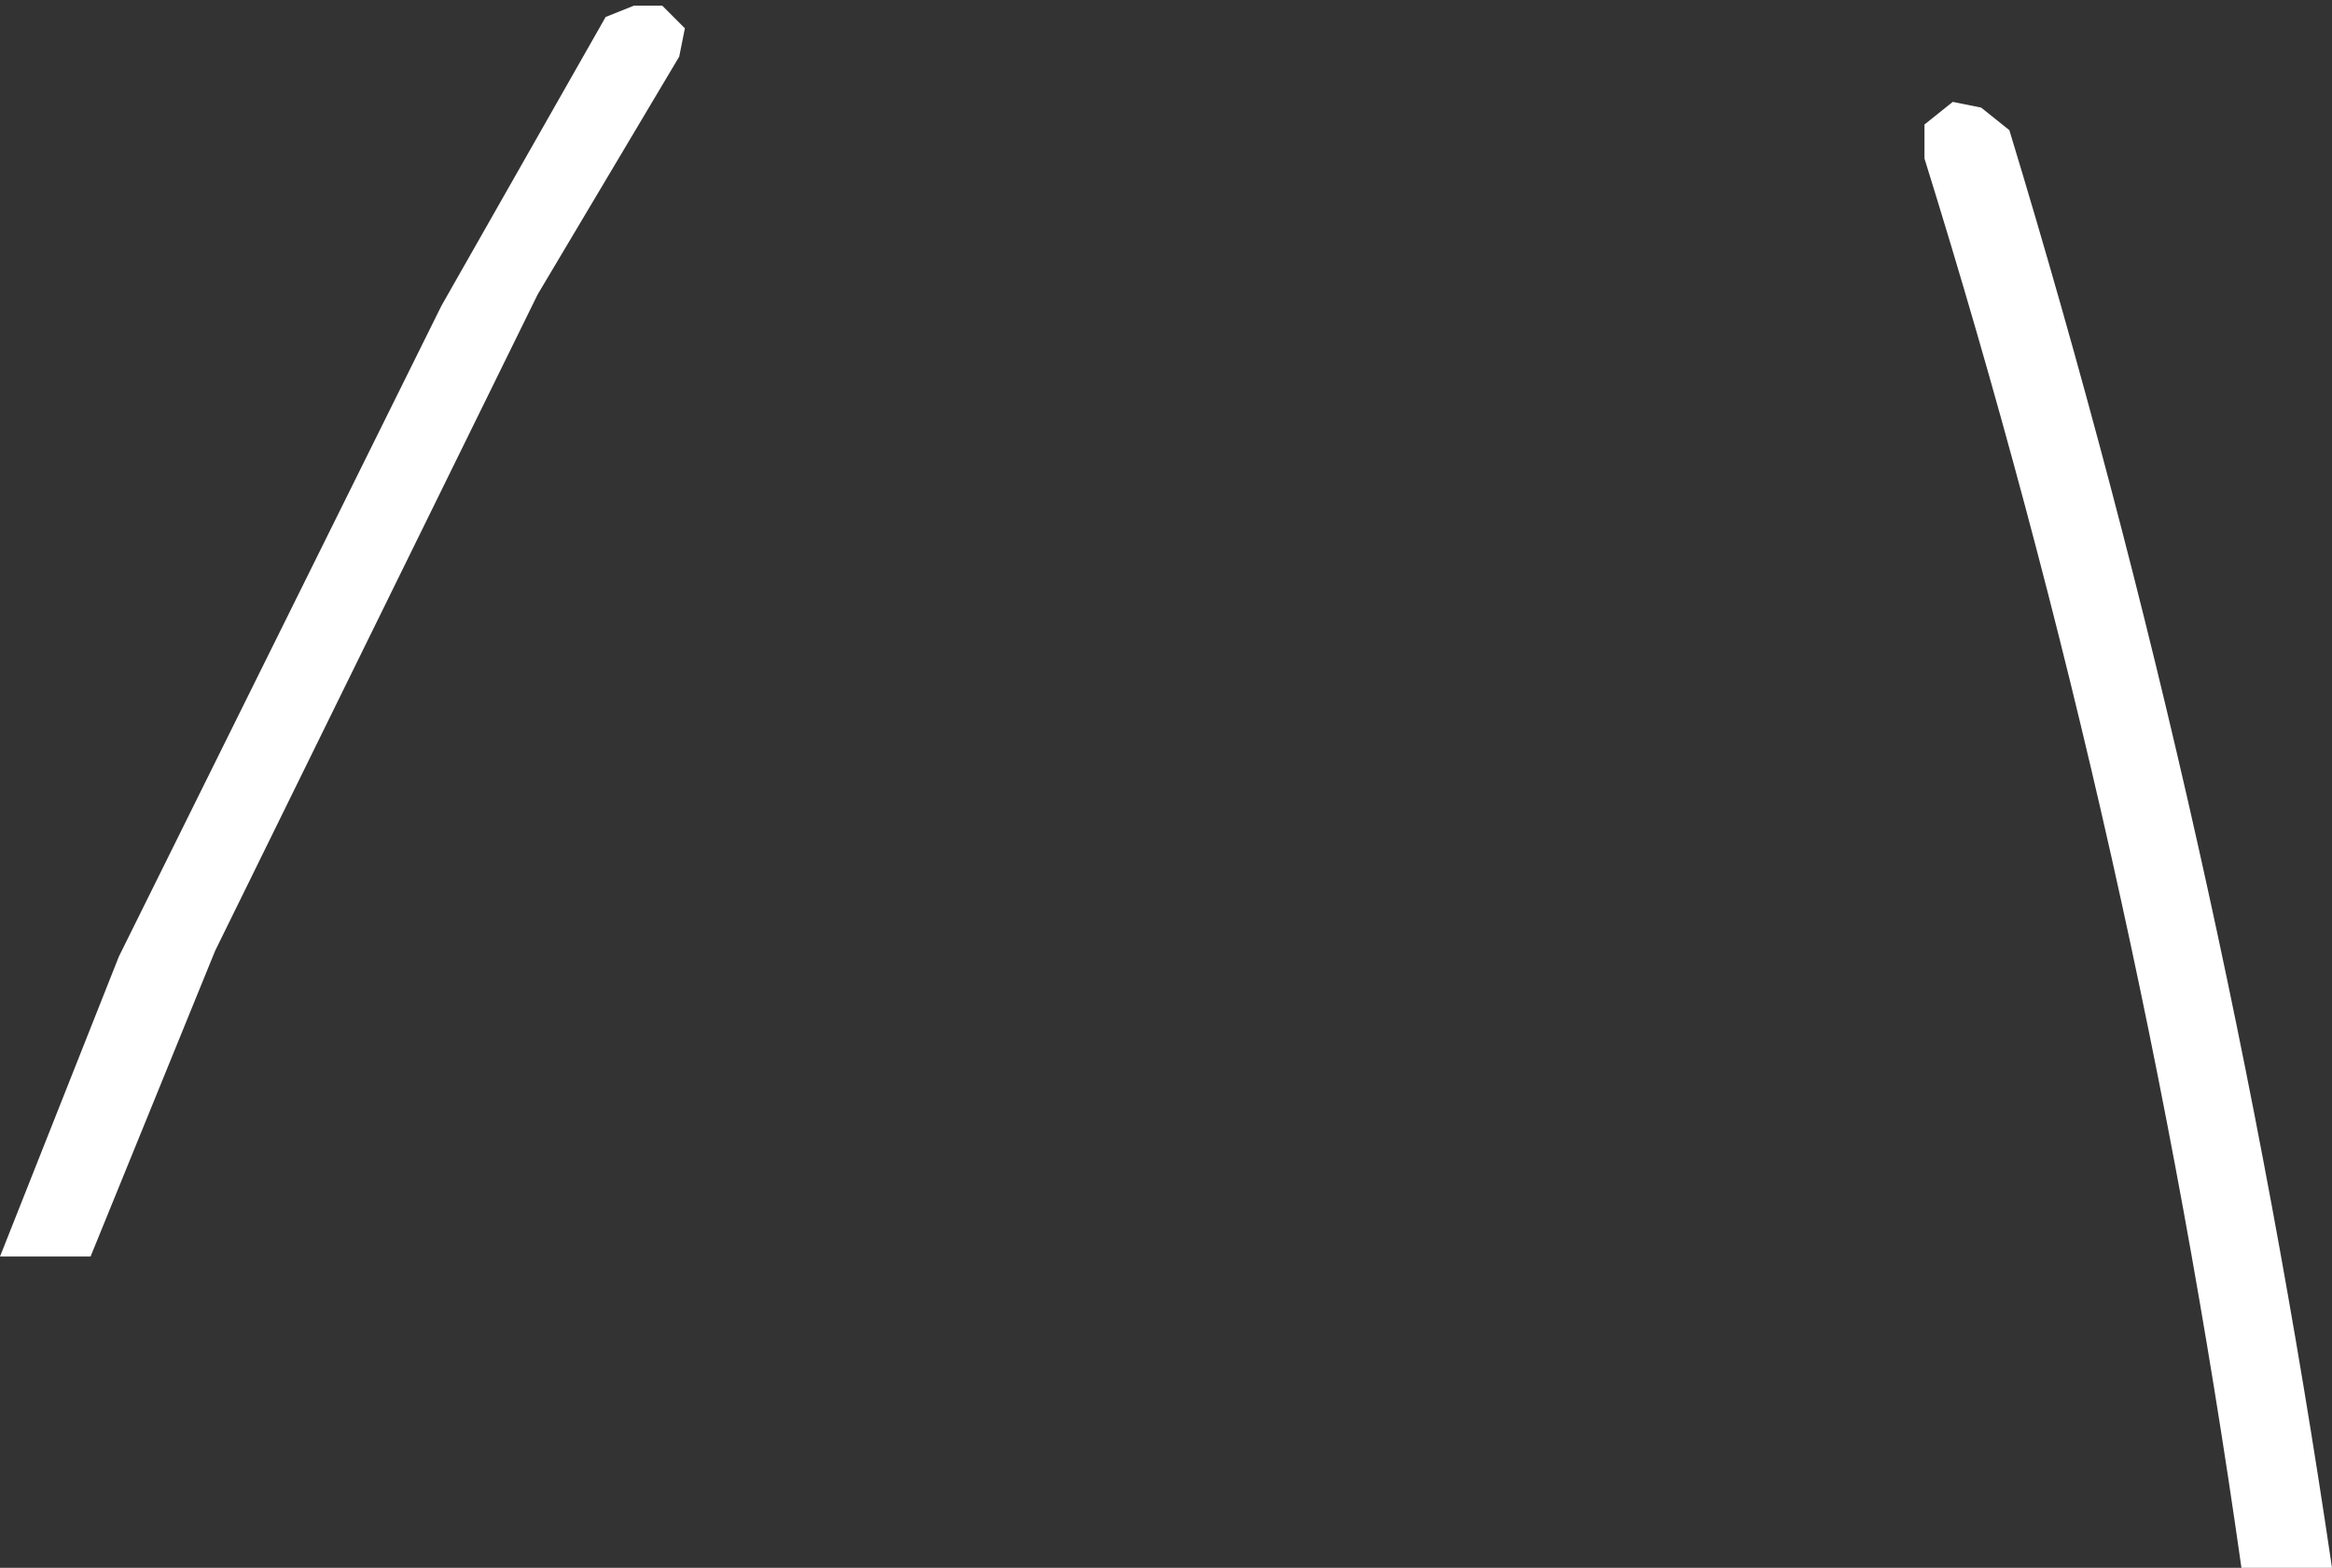 <?xml version="1.0" encoding="UTF-8" standalone="no"?>
<svg xmlns:ffdec="https://www.free-decompiler.com/flash" xmlns:xlink="http://www.w3.org/1999/xlink" ffdec:objectType="shape" height="13.85px" width="20.6px" xmlns="http://www.w3.org/2000/svg">
  <rect width="100%" height="100%" fill="#333333" stroke="none"/>
  <g transform="matrix(1.0, 0.0, 0.0, 1.0, 8.45, 3.95)">
    <path d="M-6.55 4.45 L-7.65 7.15 -8.45 7.15 -7.4 4.5 -4.55 -1.25 -3.1 -3.8 -2.85 -3.9 -2.6 -3.9 -2.4 -3.7 -2.45 -3.45 -3.7 -1.35 -6.55 4.45 M9.3 -2.8 Q11.2 3.45 12.15 9.9 L11.35 9.9 Q10.45 3.55 8.55 -2.55 L8.55 -2.85 8.8 -3.05 9.05 -3.0 9.3 -2.8" fill="#ffffff" fill-rule="evenodd" stroke="none"/>
  </g>
</svg>

